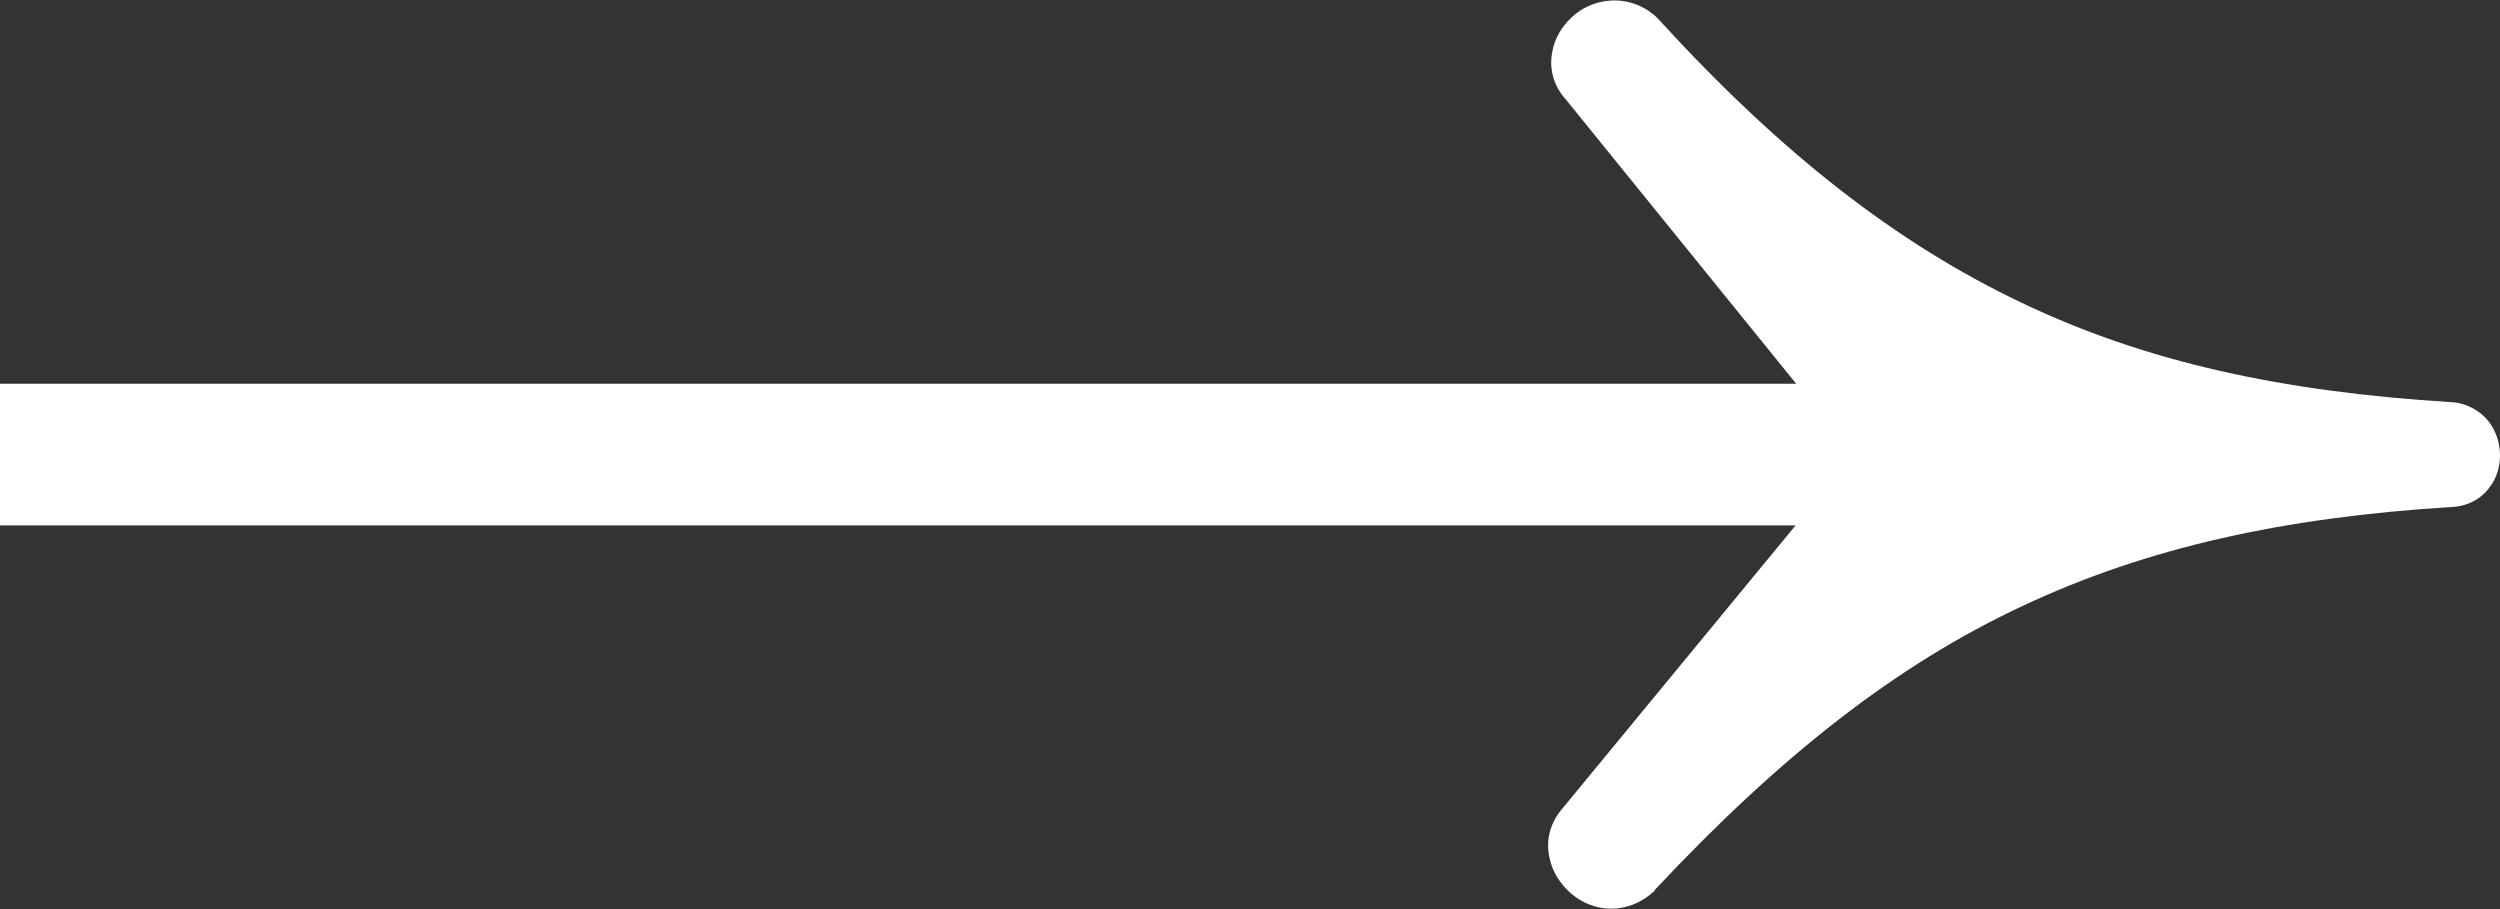 <?xml version="1.0" encoding="utf-8"?>
<!-- Generator: Adobe Illustrator 27.4.1, SVG Export Plug-In . SVG Version: 6.00 Build 0)  -->
<svg version="1.1" id="Layer_1" xmlns="http://www.w3.org/2000/svg" xmlns:xlink="http://www.w3.org/1999/xlink" x="0px" y="0px"
	 viewBox="0 0 407.8 148.3" style="enable-background:new 0 0 407.8 148.3;" xml:space="preserve">
<rect x="0" y="0" width="407.8" height="148.3" fill="#333333" stroke="none"/>
<style type="text/css">
	.st0{fill:#FFFFFF;}
</style>
<path class="st0" d="M0,85.7h292.9l-38.3,46.5c-2.1,2.6-2.4,5.6-1.8,7.9c0.5,2.3,1.8,4.1,3.2,5.4c1.4,1.3,3.5,2.5,6.1,2.7
	c2.8,0.2,5.5-0.8,7.7-2.8l0.1-0.1v-0.1c20.5-21.9,39.4-36.7,59.9-46.3c20.4-9.6,42.7-14.5,70.1-16.2c2.6-0.1,4.8-1.3,6.2-3.2
	l-0.1,0.1c1.4-1.7,1.8-3.7,1.8-5.4c0-1.7-0.5-3.6-1.8-5.4c-1.4-1.8-3.7-3.1-6.2-3.2c-27.4-1.7-49.7-6.5-70-16.2
	c-20.4-9.7-39.2-24.3-59.3-46.3l-0.2-0.2l-0.2-0.2c-2.1-1.9-4.8-2.8-7.5-2.6c-2.6,0.2-4.7,1.3-6.2,2.7c-1.5,1.4-2.8,3.3-3.2,5.7
	c-0.5,2.5,0.1,5.4,2.2,7.7L293,62.6H0V85.7z"/>
</svg>

